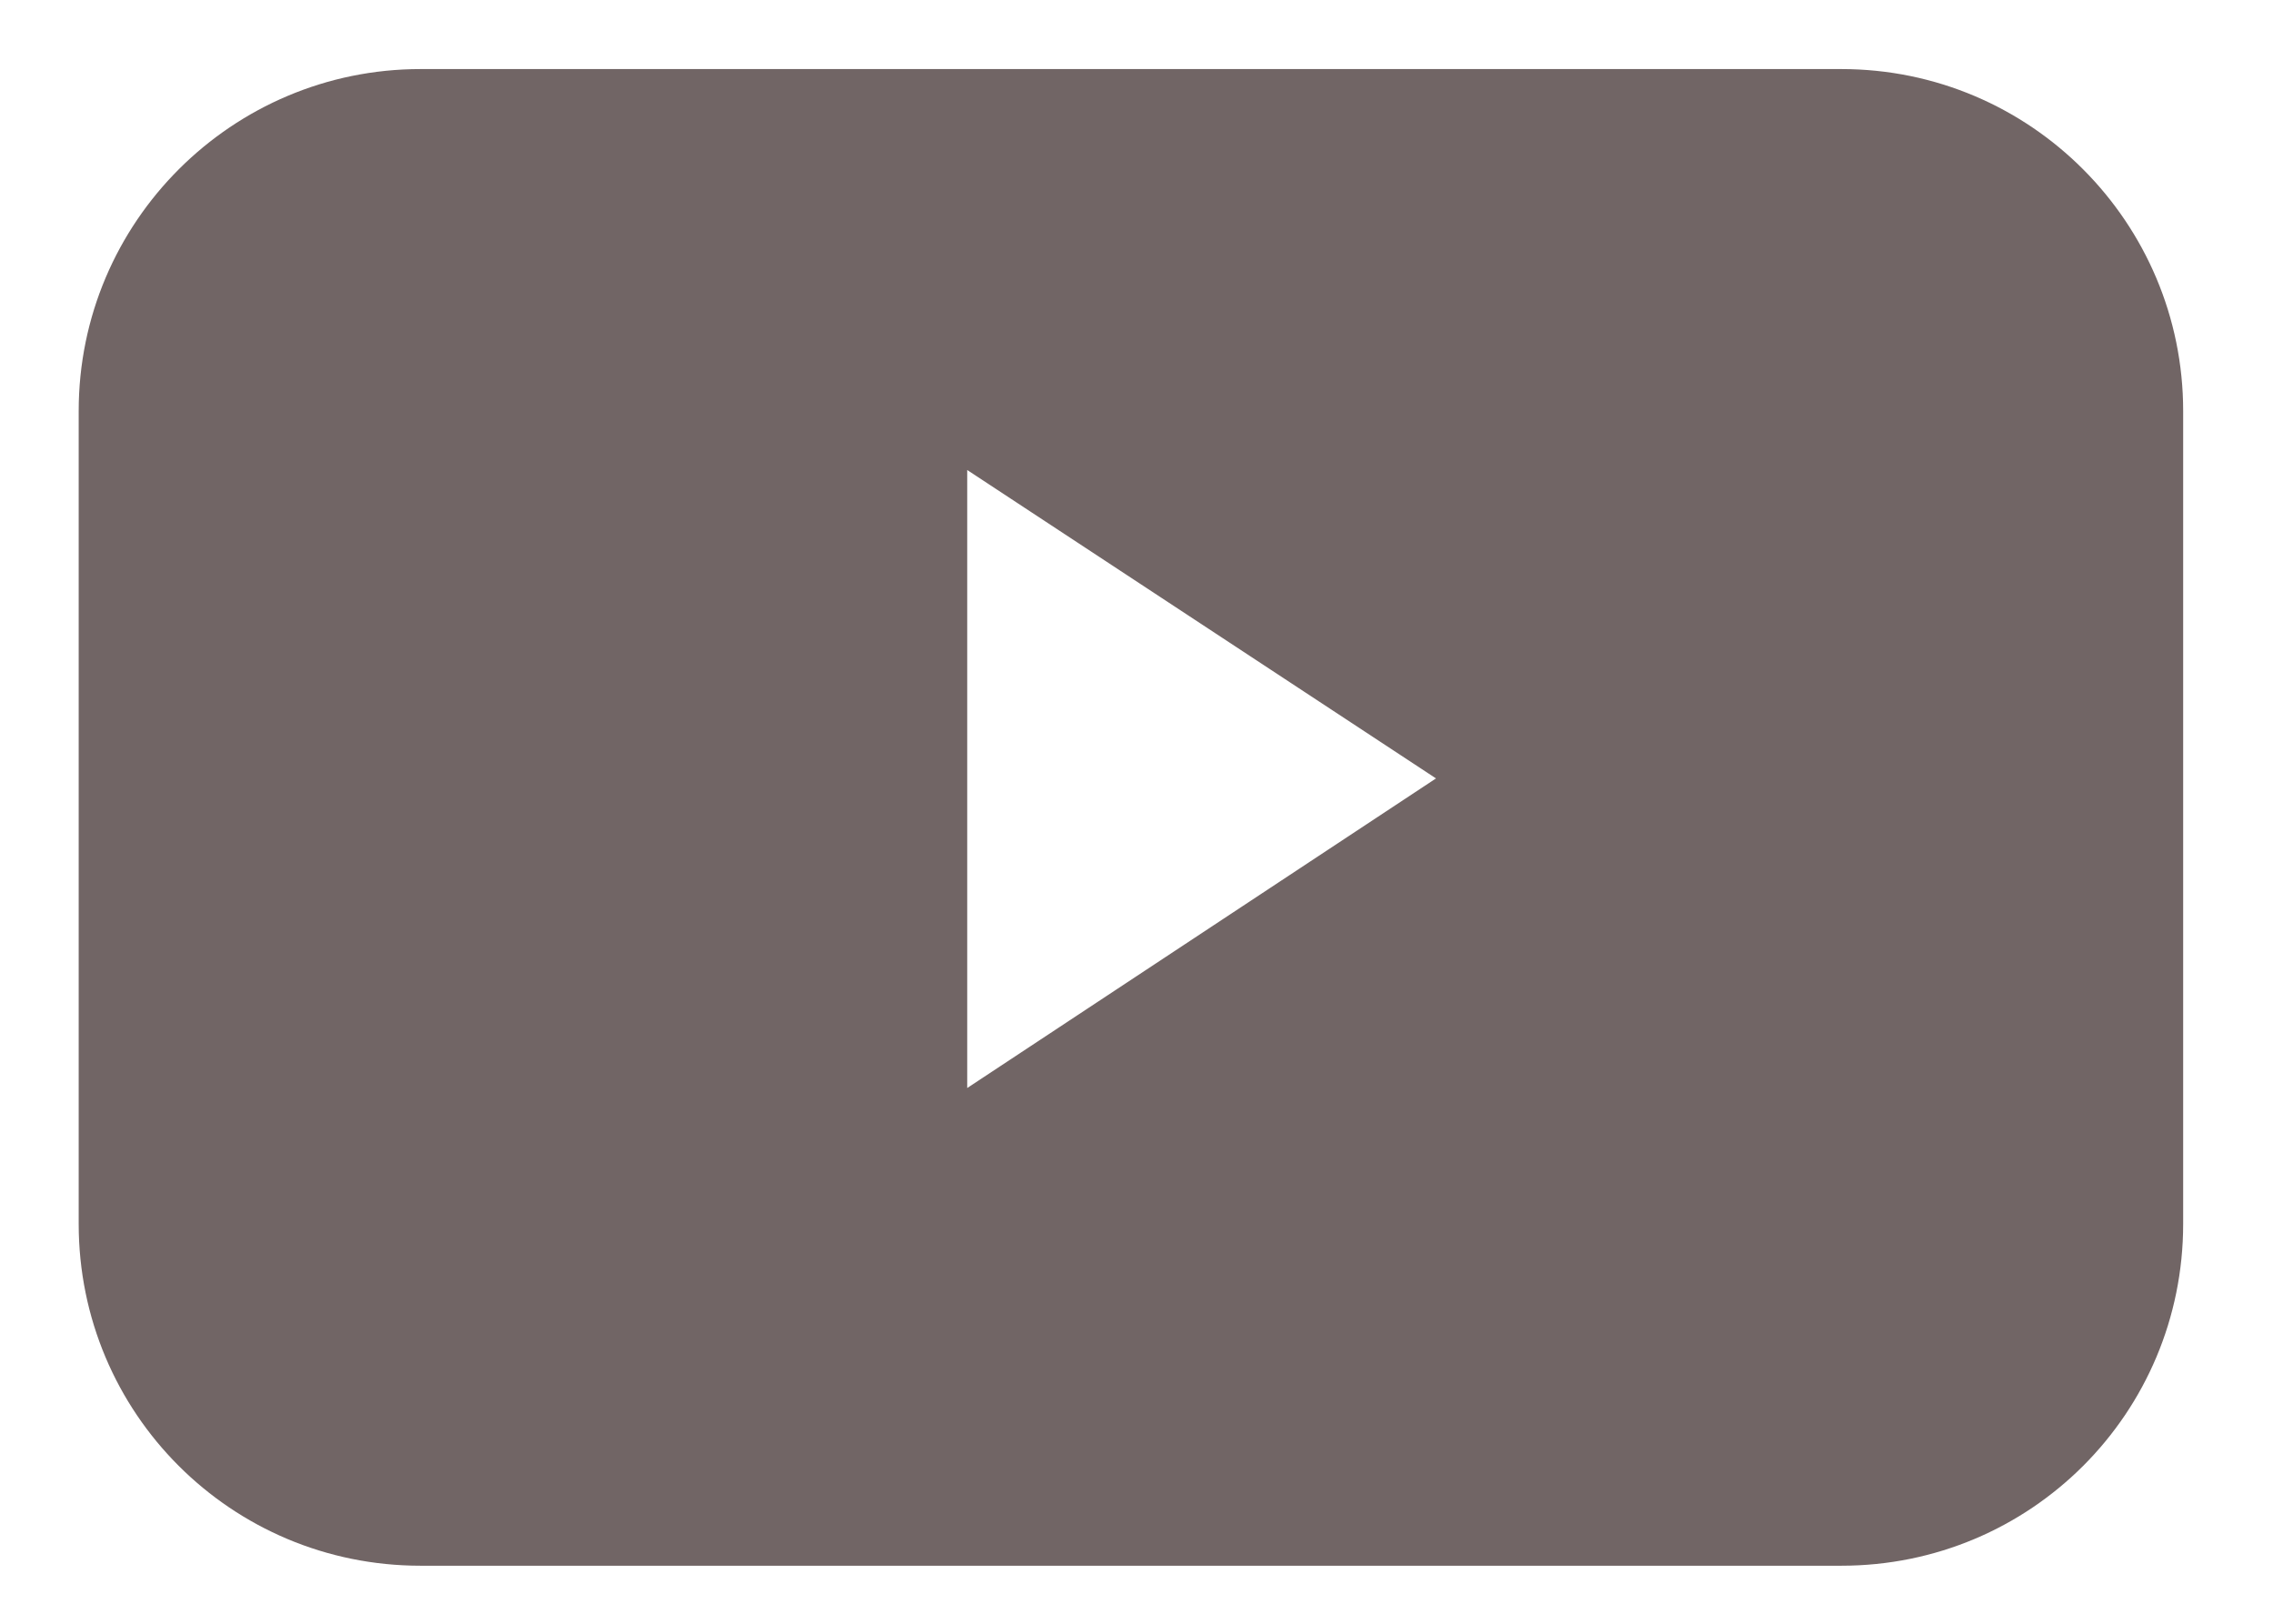 <svg width="21" height="15" viewBox="0 0 21 15" fill="none" xmlns="http://www.w3.org/2000/svg">
<path fill-rule="evenodd" clip-rule="evenodd" d="M3.885 14.464H17.012C18.761 14.464 20.17 13.055 20.17 11.306V3.797C20.17 2.058 18.761 0.638 17.012 0.638H3.885C2.147 0.638 0.727 2.048 0.727 3.797V11.306C0.727 13.055 2.137 14.464 3.885 14.464ZM8.936 10.051V4.342L13.267 7.191L8.936 10.051Z" fill="#716565"/>
</svg>
